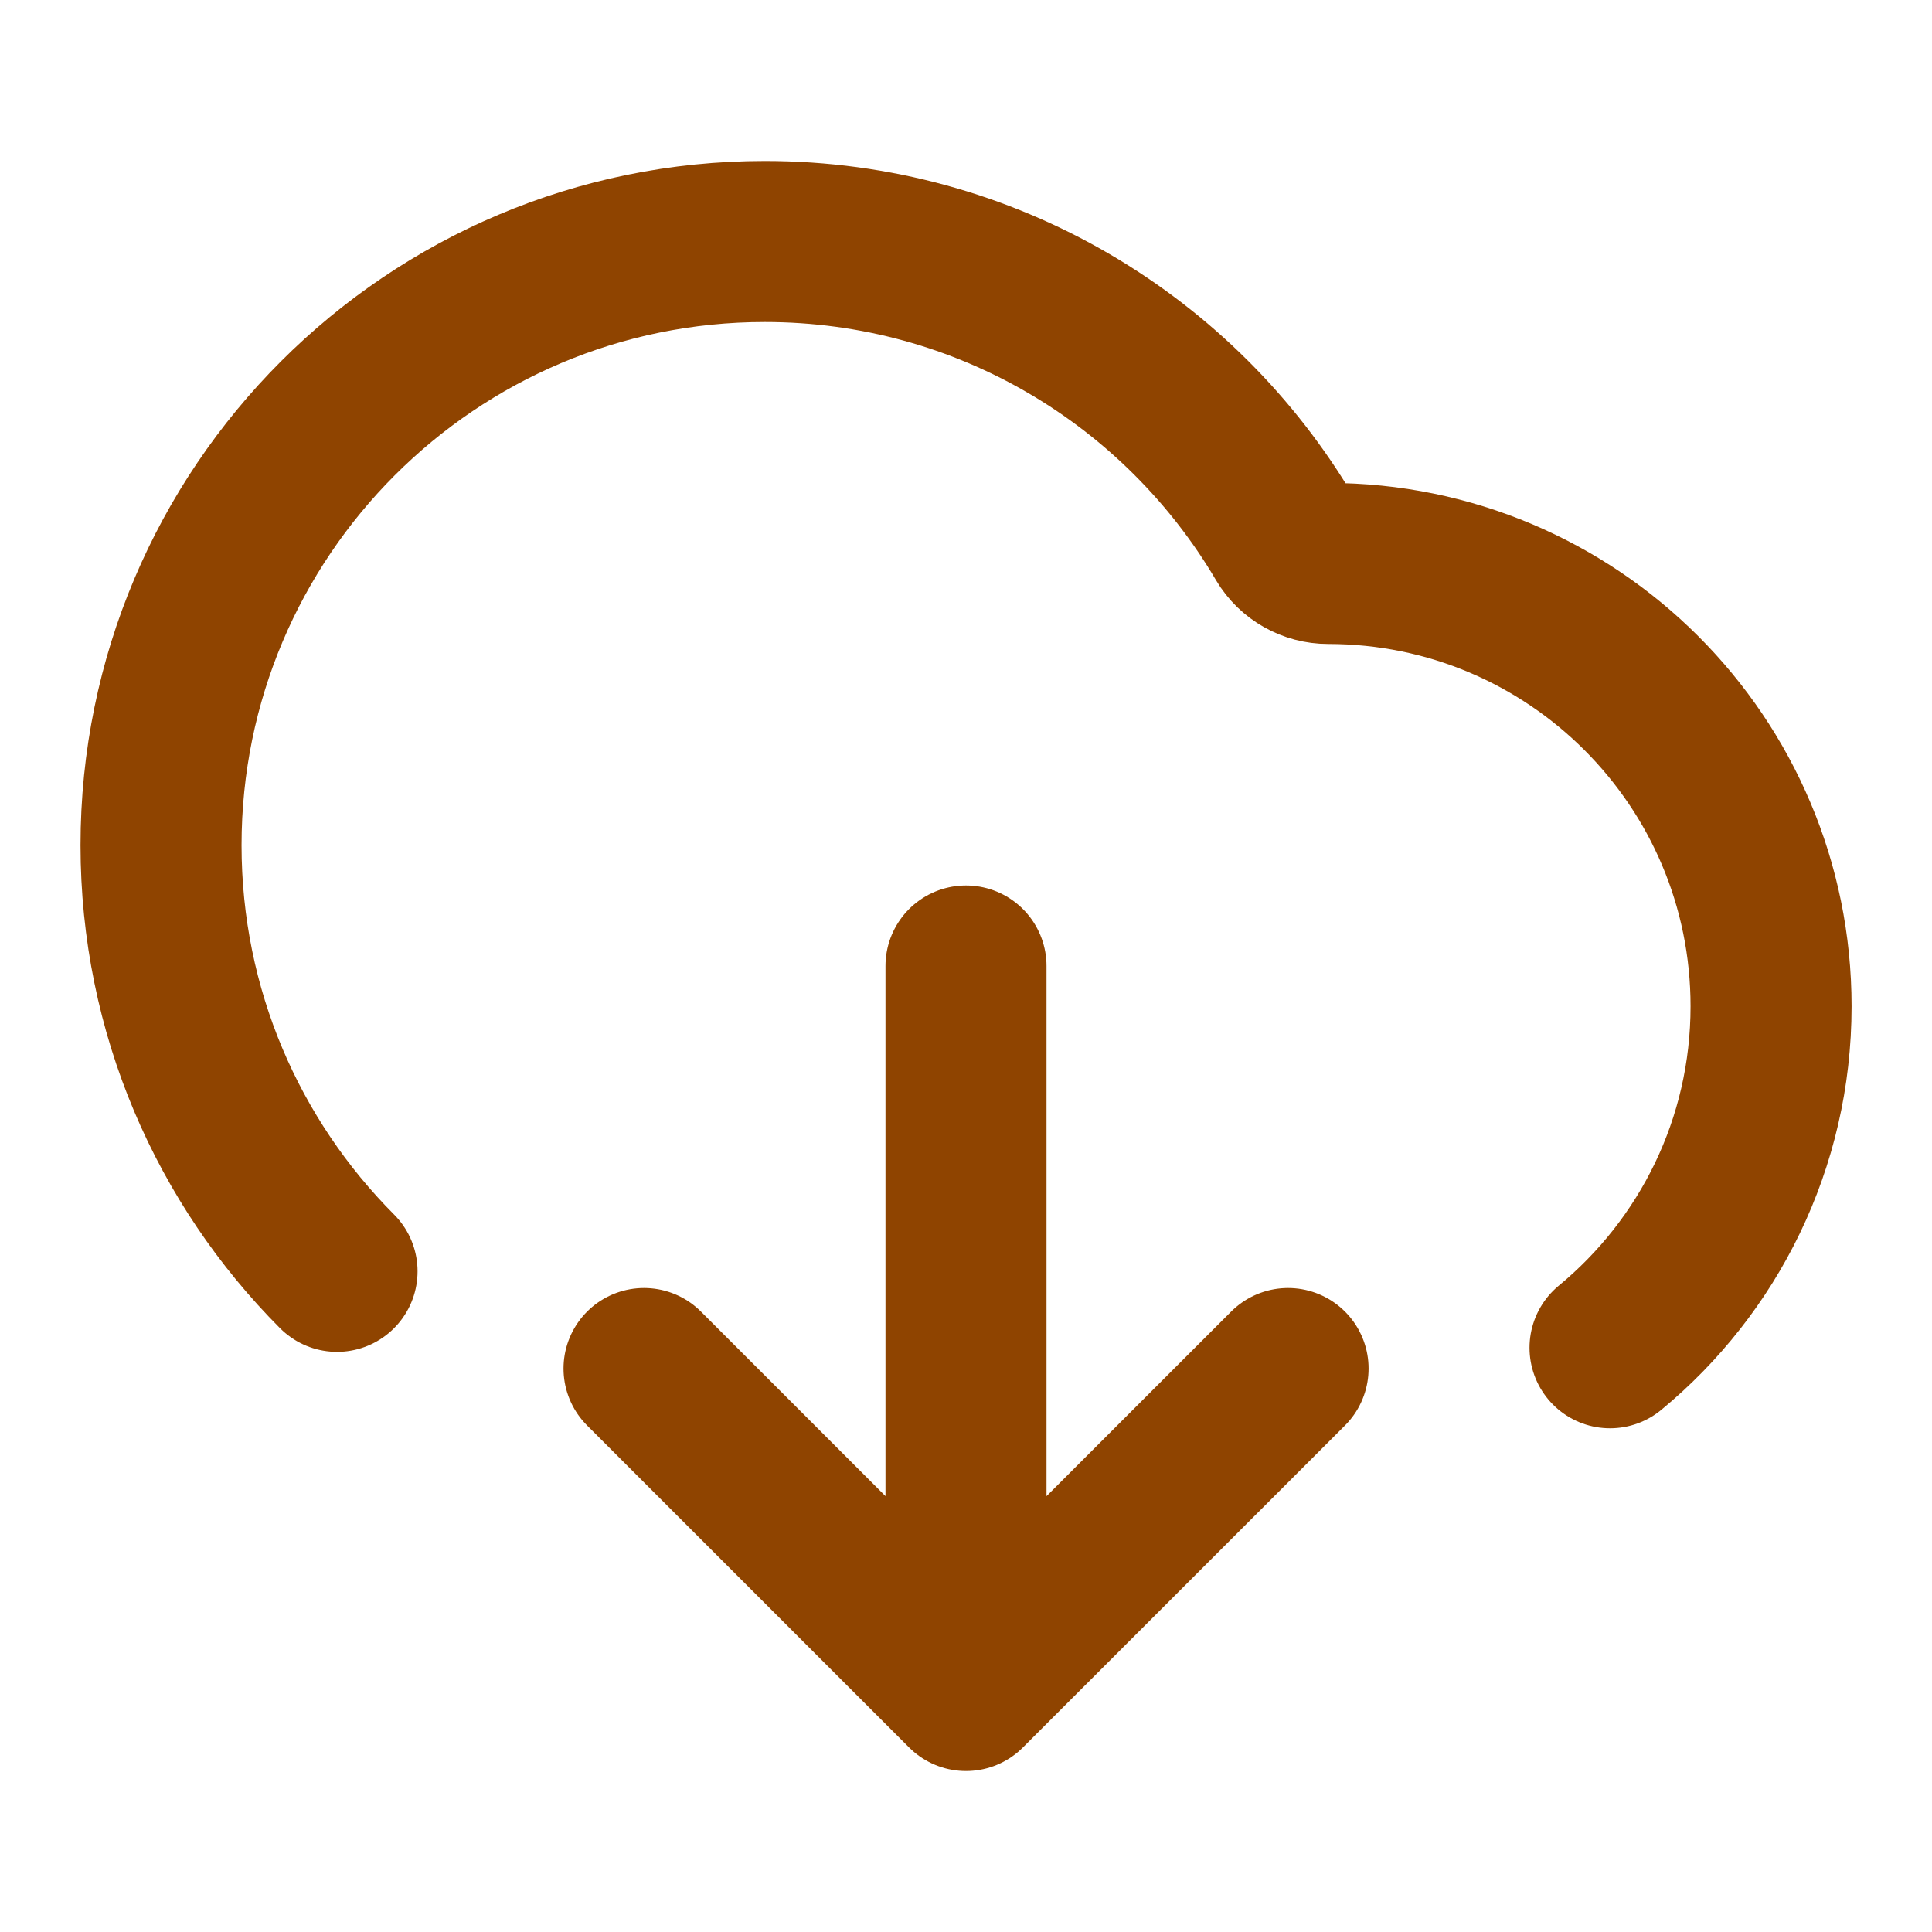 <svg width="20" height="20" viewBox="0 0 20 20" fill="none" xmlns="http://www.w3.org/2000/svg">
<path d="M6.667 14.167L10 17.5M10 17.5L13.334 14.167M10 17.5V10M16.667 13.952C17.685 13.112 18.334 11.84 18.334 10.417C18.334 7.885 16.282 5.833 13.75 5.833C13.568 5.833 13.398 5.738 13.305 5.581C12.219 3.737 10.212 2.5 7.917 2.5C4.465 2.5 1.667 5.298 1.667 8.75C1.667 10.472 2.363 12.031 3.489 13.161" stroke="#8F4400" stroke-width="1.667" stroke-linecap="round" stroke-linejoin="round"/>
</svg>
